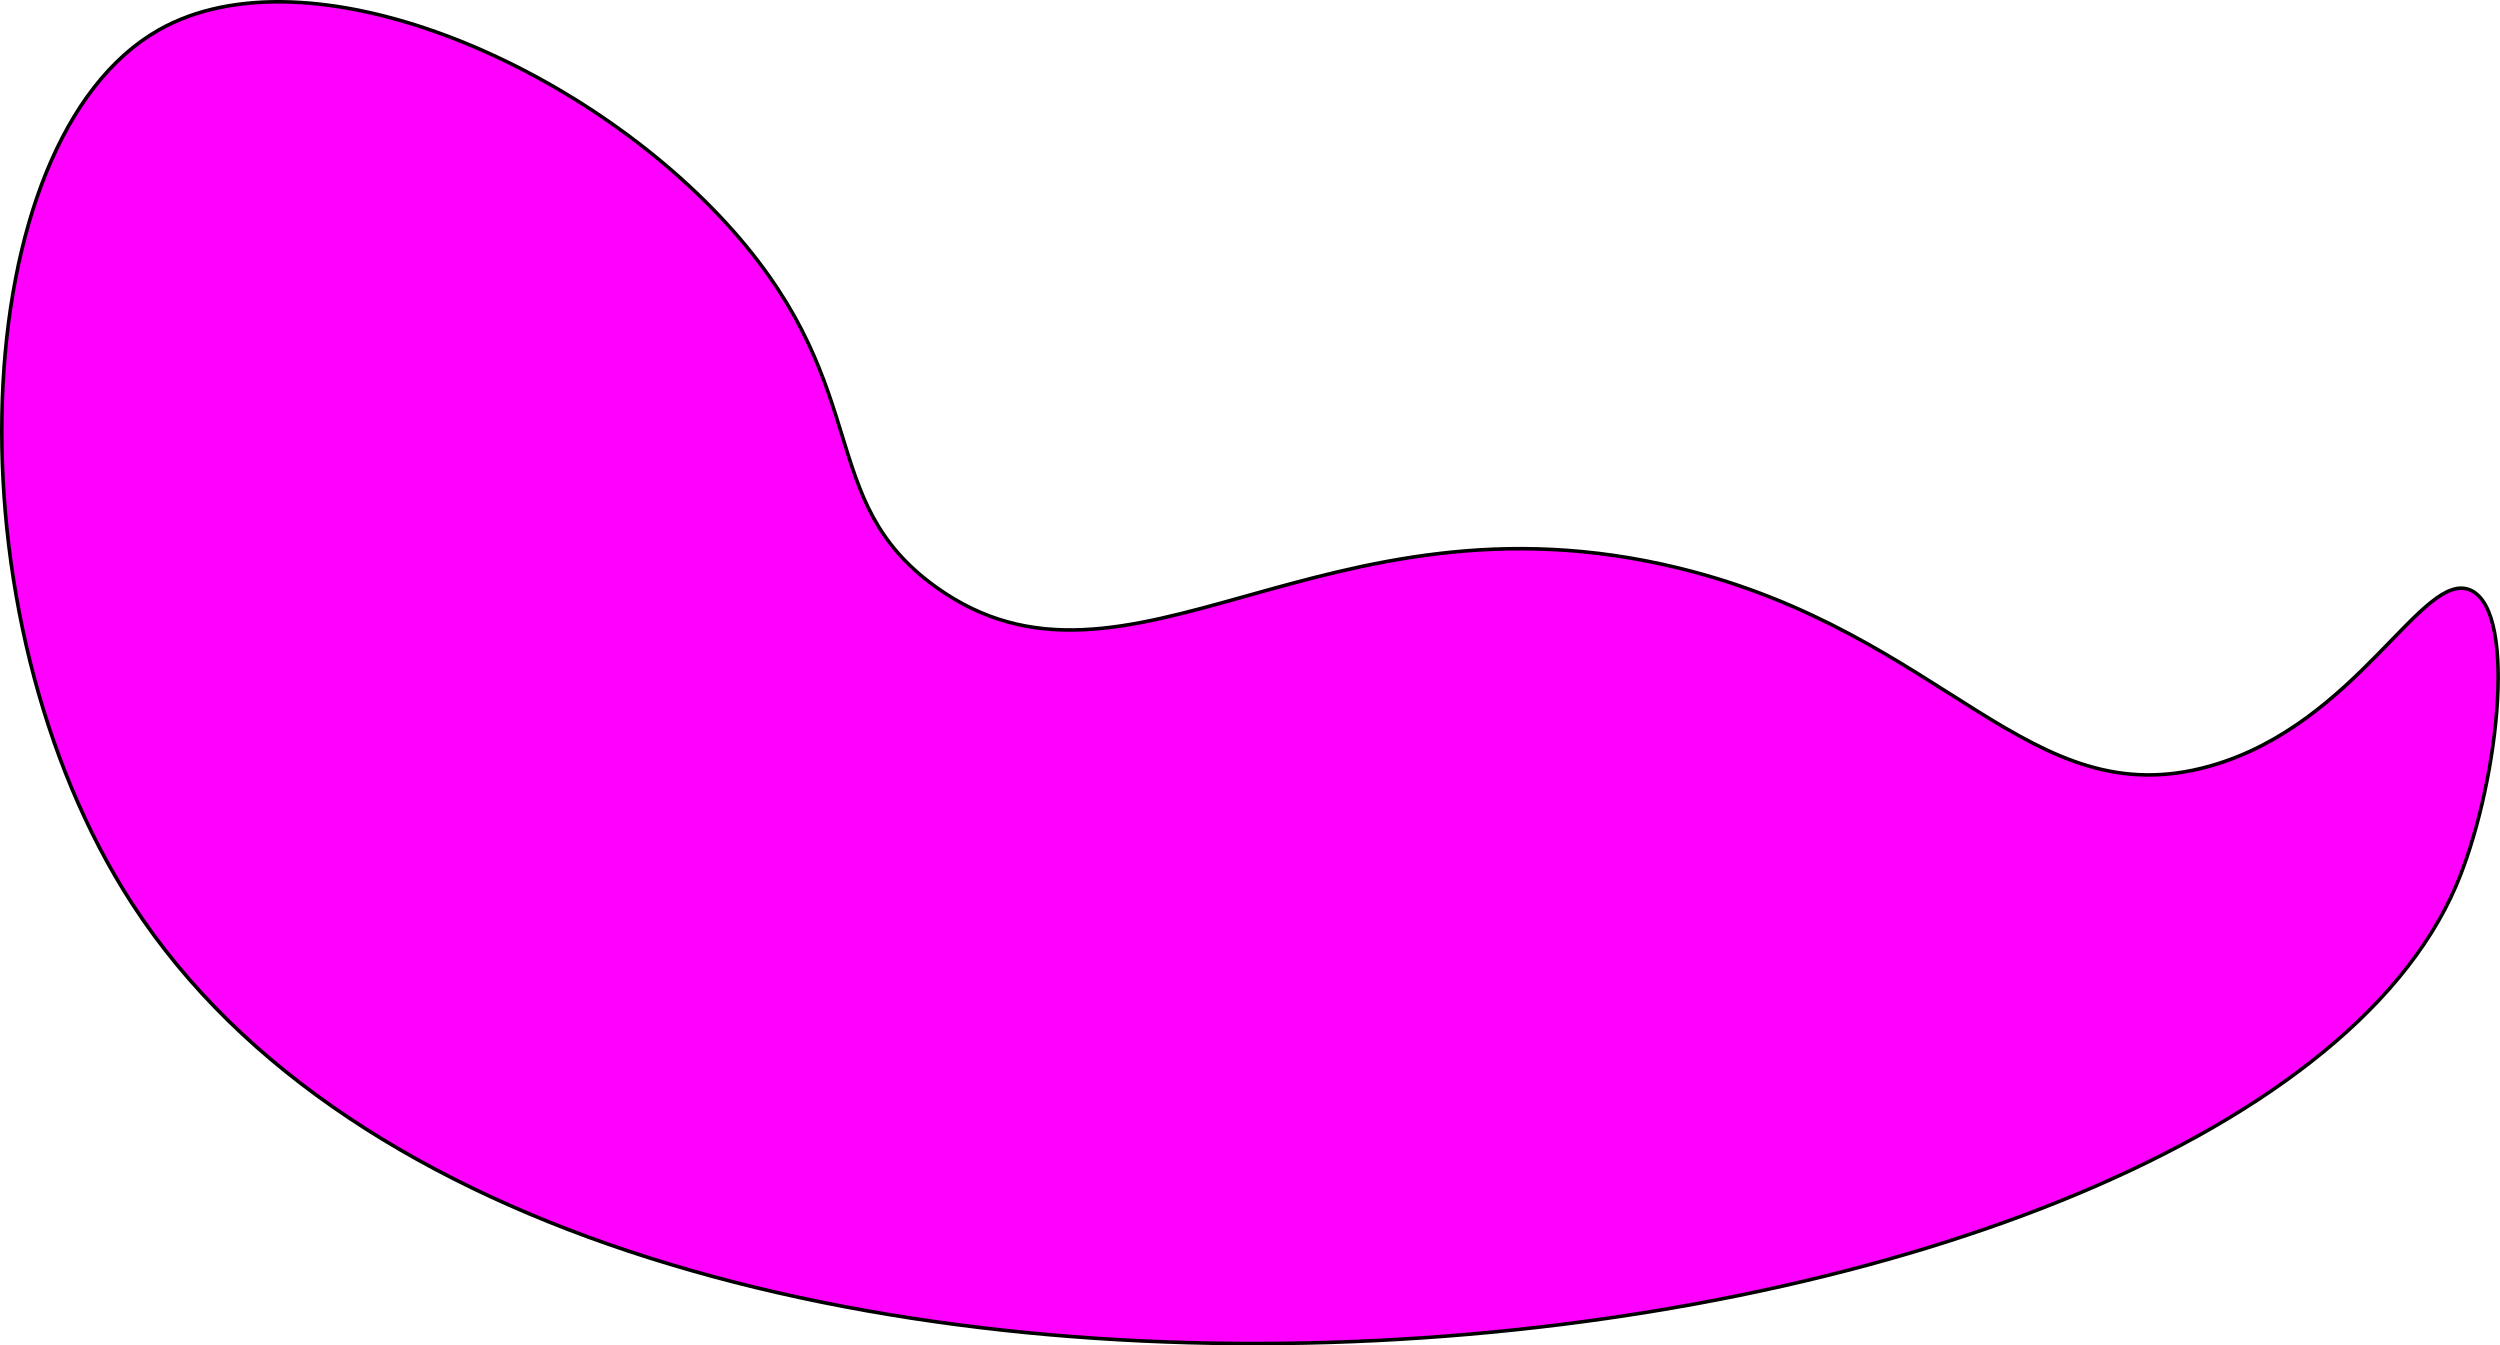 <svg id="Layer_1" data-name="Layer 1" xmlns="http://www.w3.org/2000/svg" viewBox="0 0 697.08 375.14"><defs><style>.cls-1{fill:#f0f;stroke:#000;stroke-miterlimit:10;}</style></defs><path class="cls-1" d="M-14.71,370.5c41.65-23.66,118.9,9.12,160.42,56.25,39.23,44.54,22.72,74.85,56.25,99,53.41,38.41,107.63-29.61,207.29-5.21,74.56,18.26,97.44,69.37,147.92,55.21,41.37-11.61,59.56-55.37,72.91-49s7.11,55.93-4.16,82.29c-61.44,143.59-525.86,193-647.92,5.21C-74.46,533.53-68.74,401.2-14.71,370.5Z" transform="translate(58.94 -362.12)"/></svg>